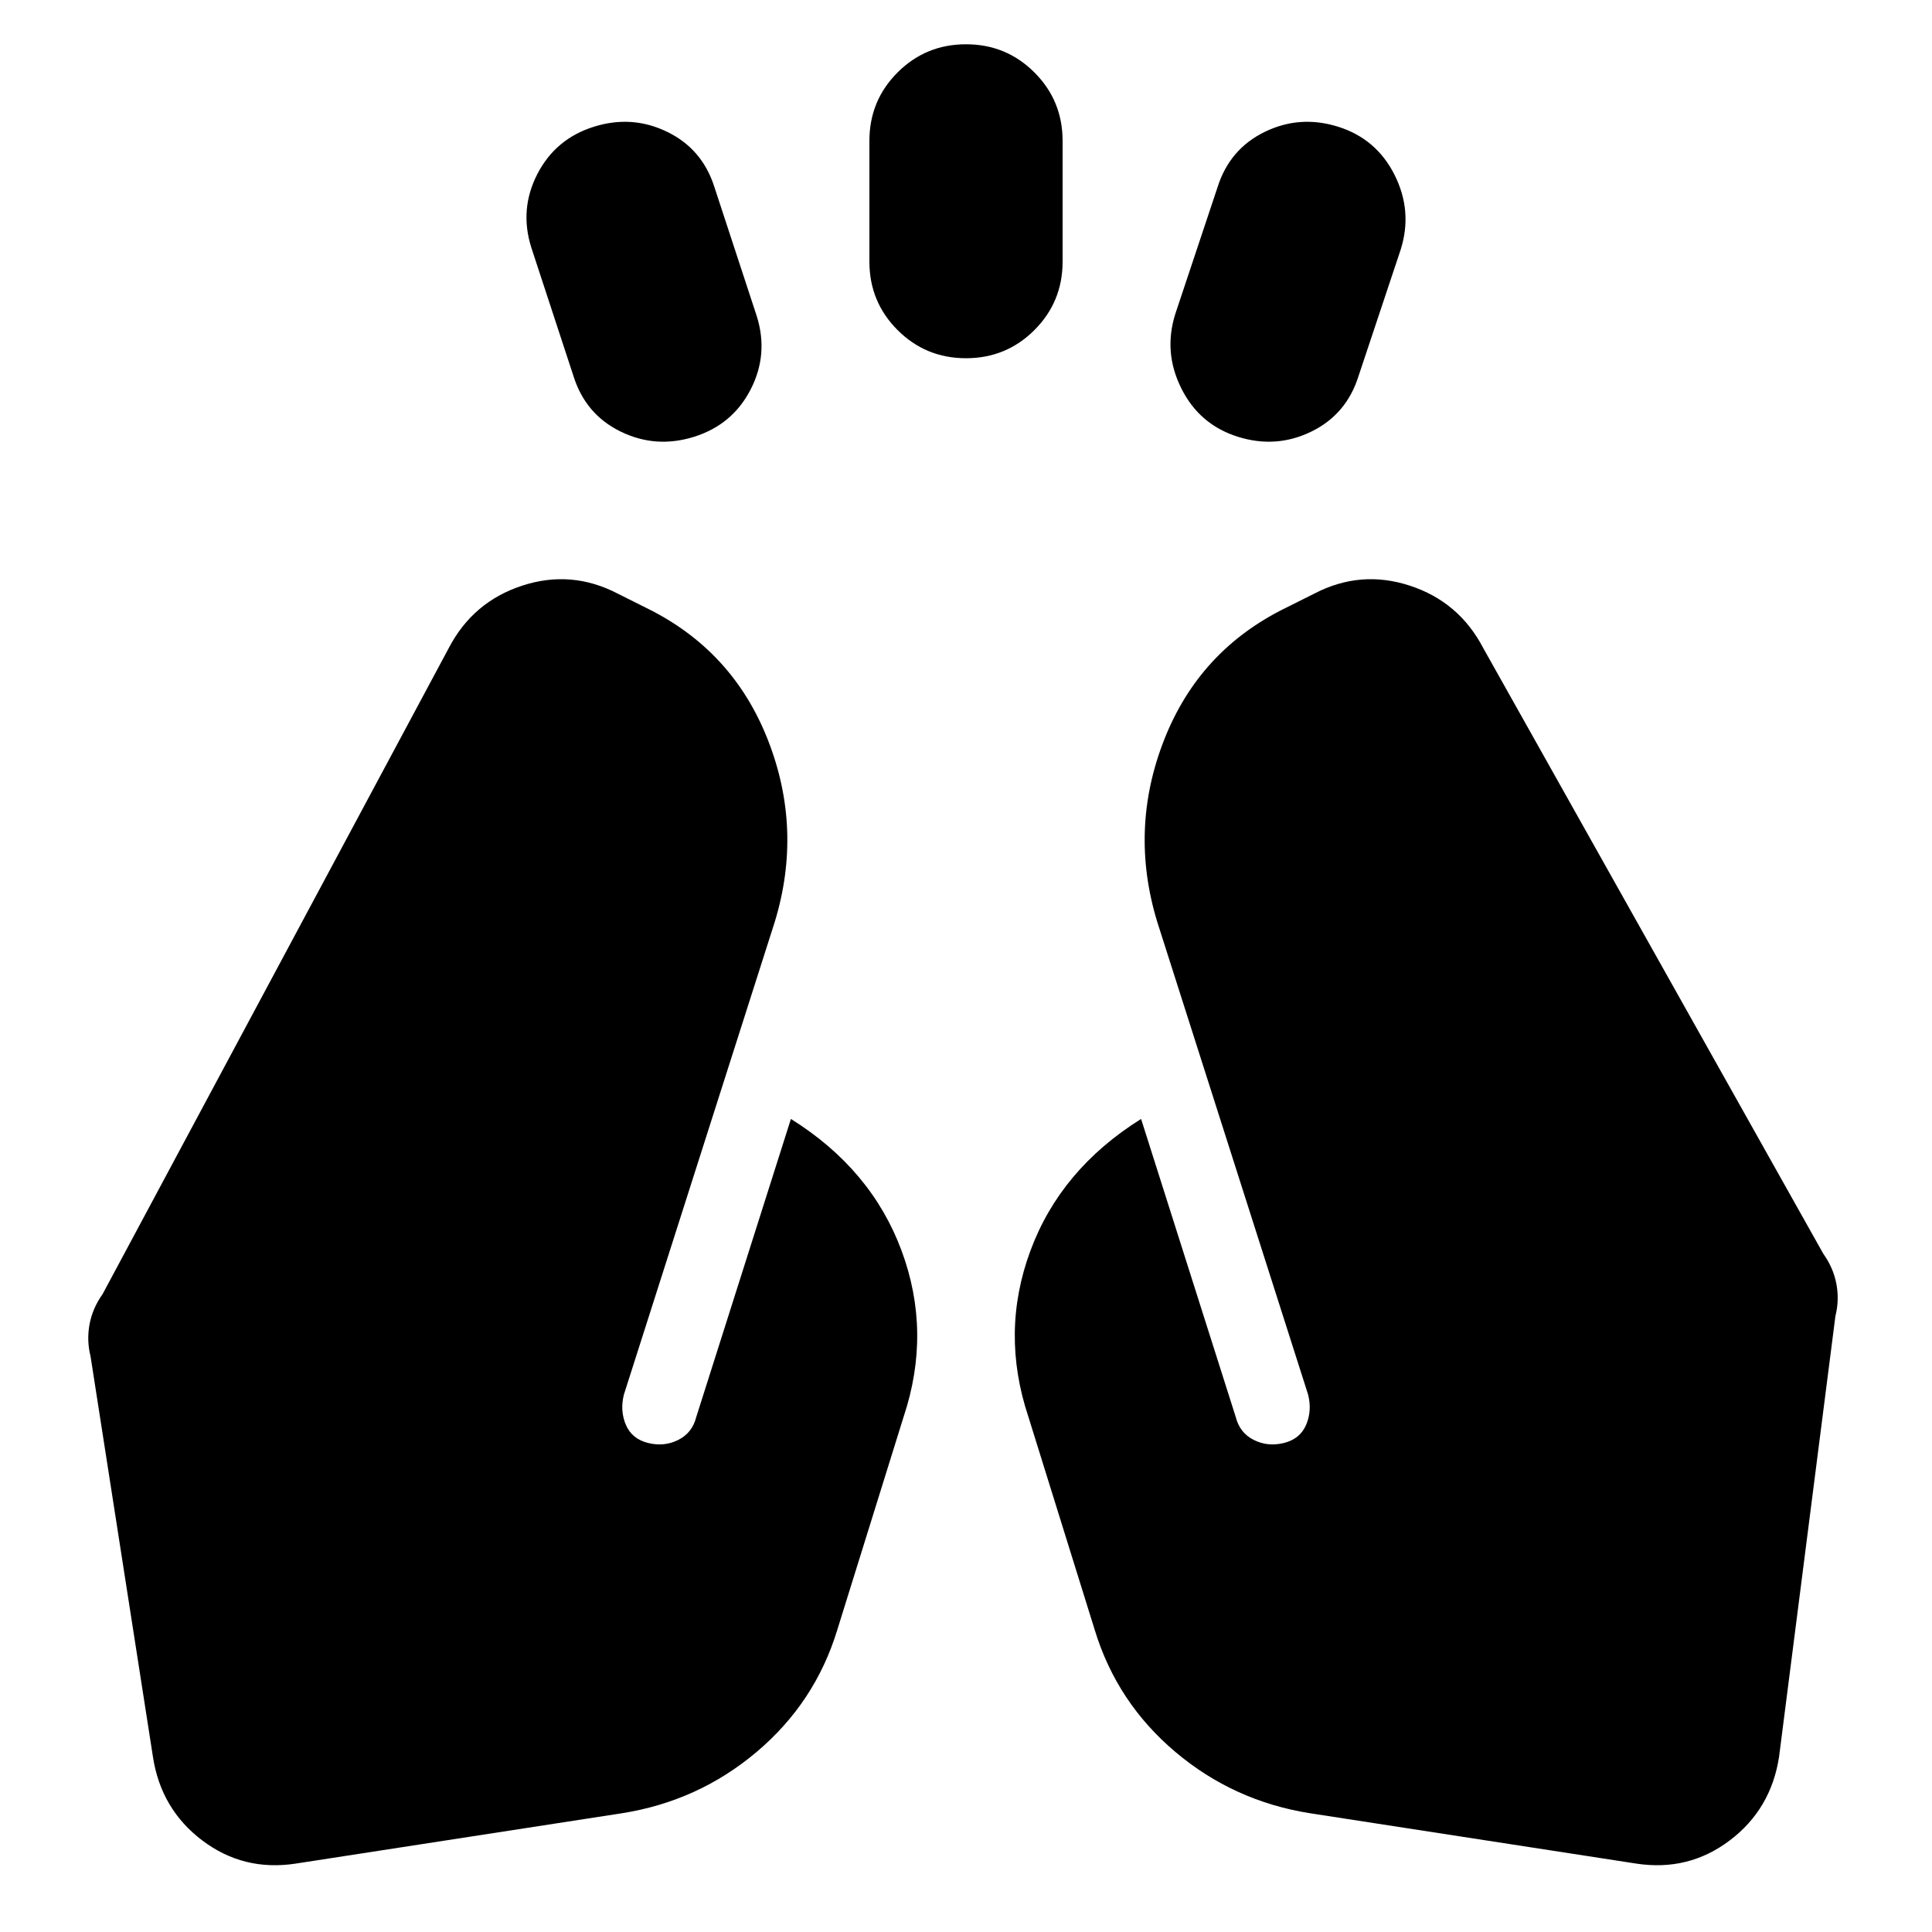<svg xmlns="http://www.w3.org/2000/svg" height="24" viewBox="0 -960 960 960" width="24"><path d="m285-773-21-64q-6-19 3-36.5t28-23.5q19-6 36.5 2.5T355-867l21 64q6 19-3 36.5T345-743q-19 6-36.5-2.5T285-773Zm147-57v-60q0-20 14-34t34-14q20 0 34 14t14 34v60q0 20-14 34t-34 14q-20 0-34-14t-14-34Zm152 26 21-63q6-19 23.5-27.5T665-897q19 6 28 24t3 37l-21 63q-6 19-23.5 27.5T615-743q-19-6-28-24t-3-37Zm67 745q-38-6-67-30.5T544-150l-33-106q-14-42 1-82.5t55-65.5l47 148q2 8 9 11.5t15 1.5q8-2 11-9t1-15l-75-235q-14-46 3.5-90.5T639-658l14-7q23-12 47.5-4t36.5 31l169 301q5 7 6.5 15t-.5 16L884-87q-4 26-24.5 41.5T813-34L651-59Zm-342 0L147-34q-26 4-46.5-11.5T76-87L45-286q-2-8-.5-16t6.5-15l172-321q12-23 36.5-31t47.5 4l14 7q43 21 60.5 65.5T385-502l-75 235q-2 8 1 15t11 9q8 2 15-1.5t9-11.5l47-148q40 25 55 65.5t1 82.5l-33 106q-11 36-40 60.5T309-59Z"/></svg>